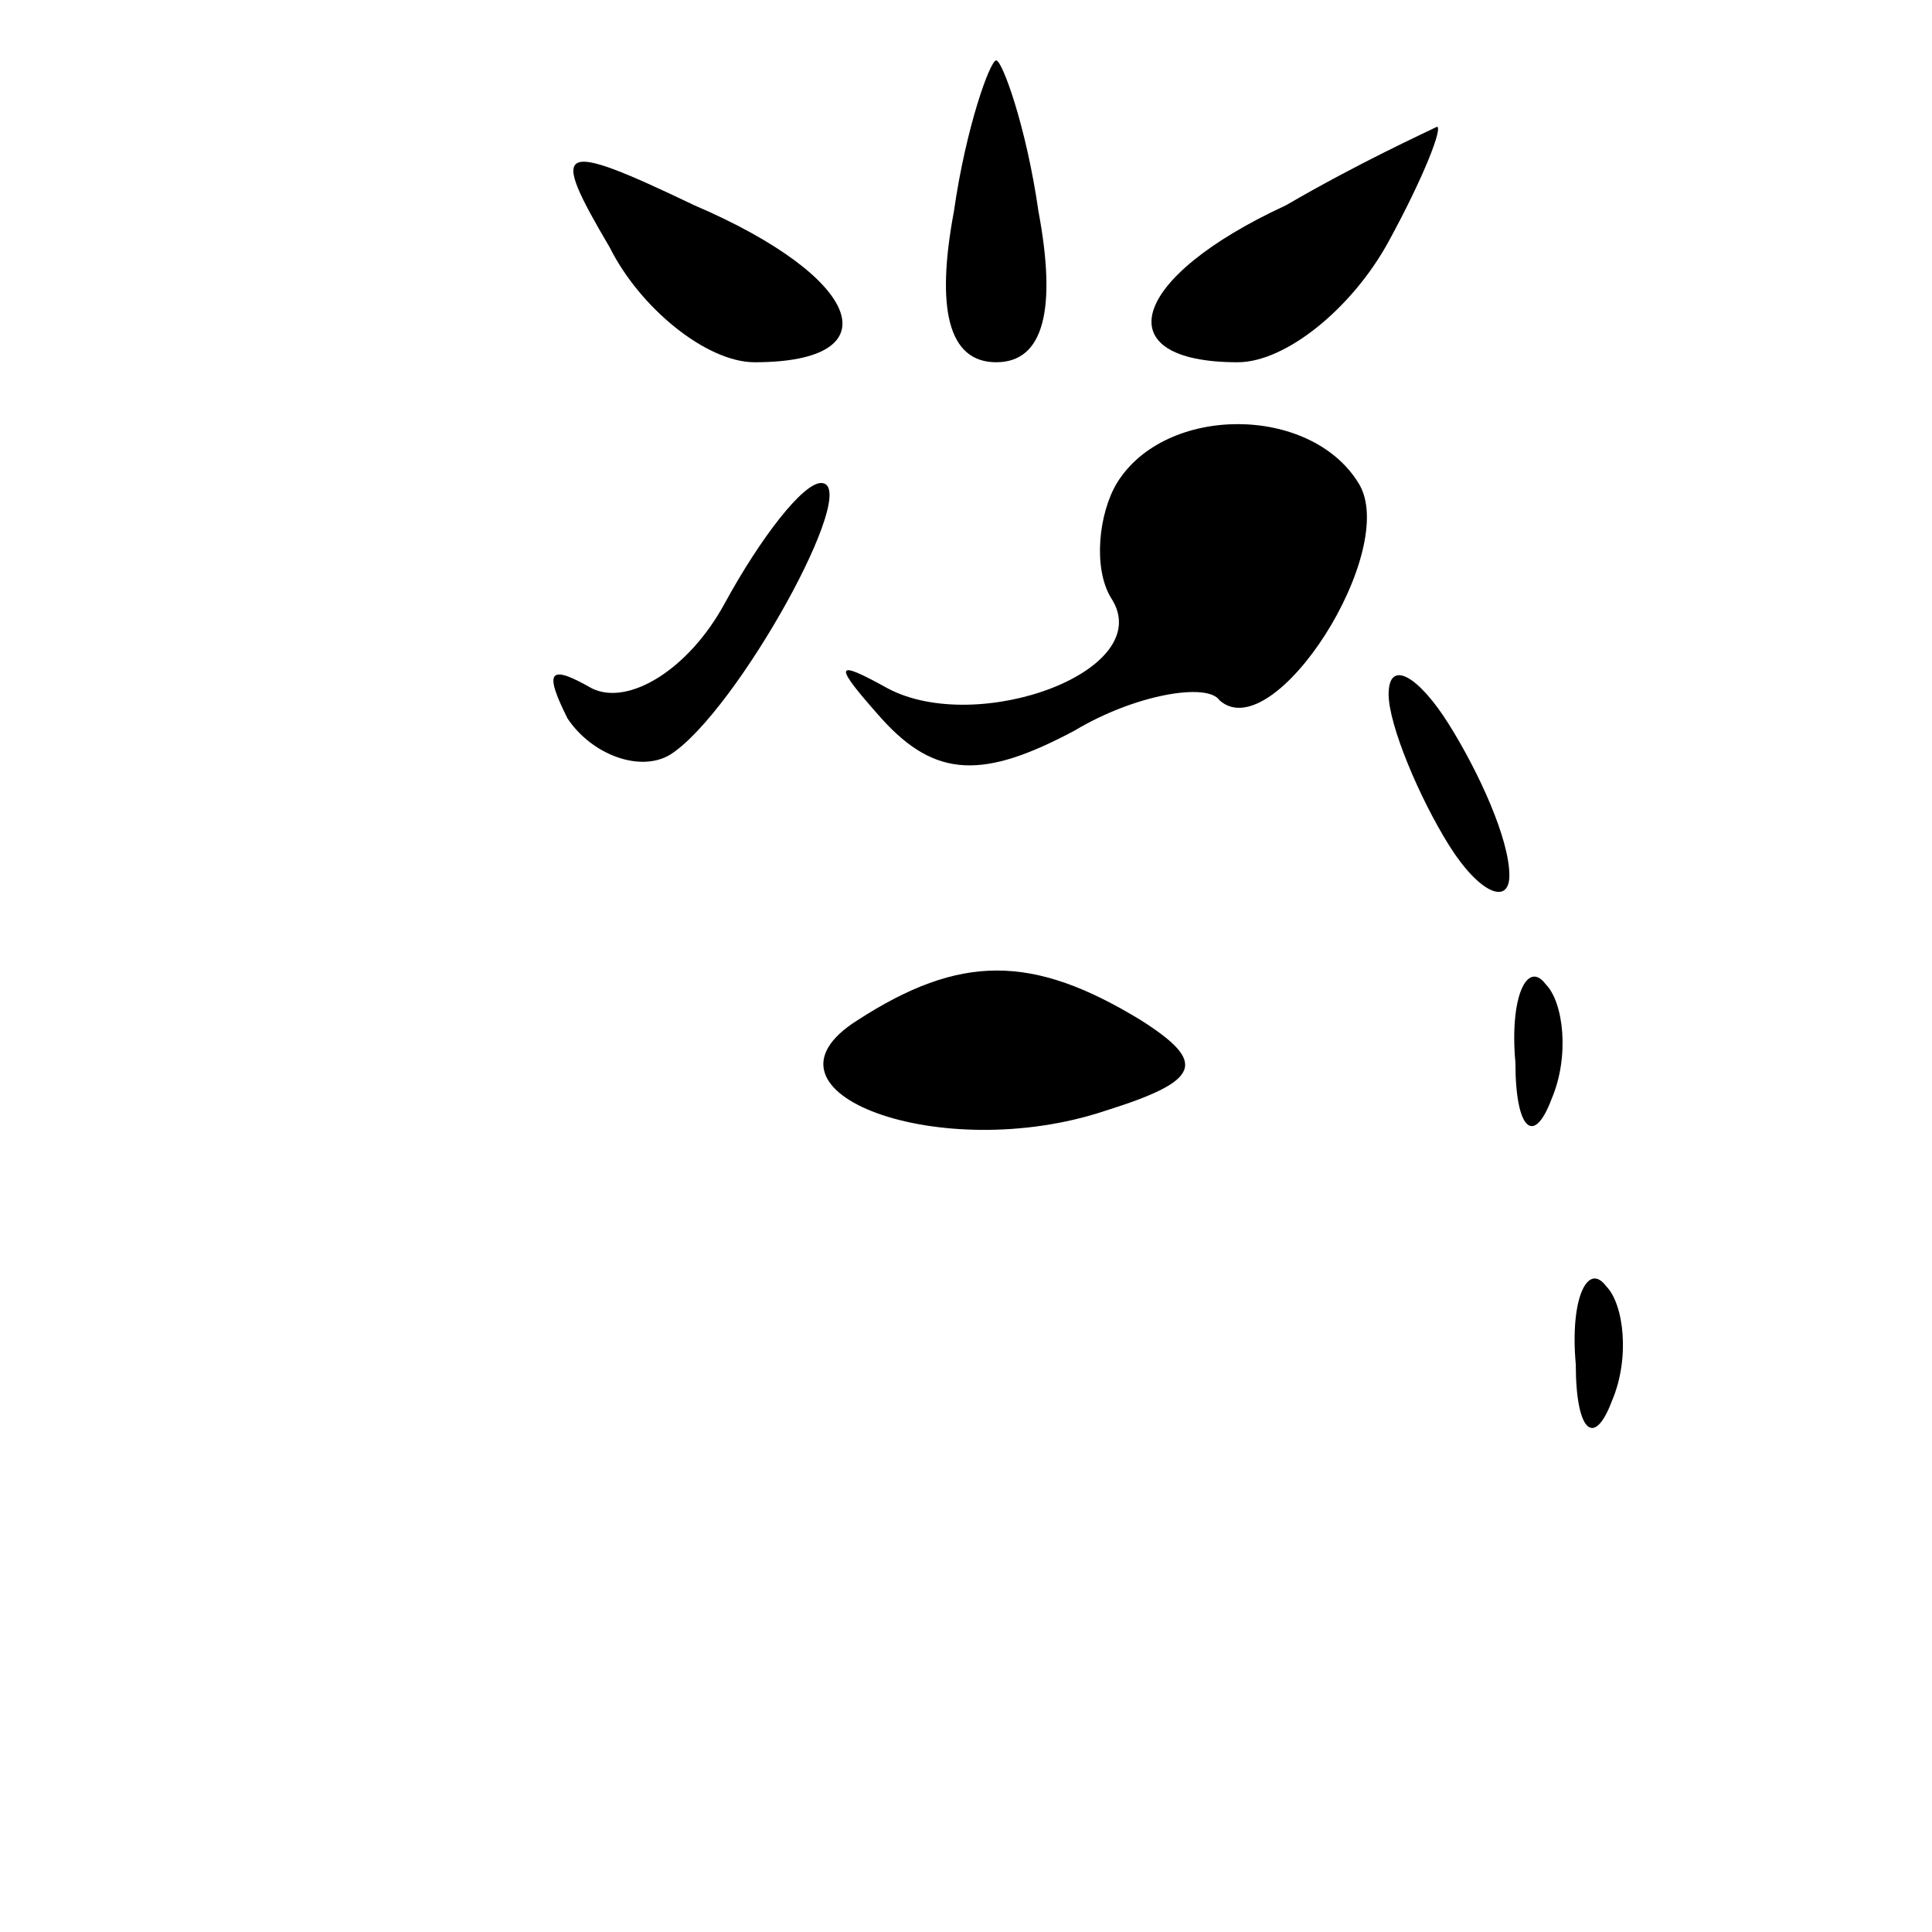 <?xml version="1.0" standalone="no"?>
<!DOCTYPE svg PUBLIC "-//W3C//DTD SVG 20010904//EN"
 "http://www.w3.org/TR/2001/REC-SVG-20010904/DTD/svg10.dtd">
<svg version="1.0" xmlns="http://www.w3.org/2000/svg"
 width="32pt" height="32pt" viewBox="0 0 32 32"
 preserveAspectRatio="xMidYMid meet">
<g transform="translate(0,32) scale(0.1,-0.1)"
fill="#000000" stroke="none">
<path fill="#000000" stroke="none" d="M158 285 c-3 -16 -1 -25 7 -25 8 0 10
9 7 25 -2 14 -6 25 -7 25 -1 0 -5 -11 -7 -25z"/>
<path fill="#000000" stroke="none" d="M101 279 c5 -10 16 -19 24 -19 23 0 18
14 -10 26 -23 11 -24 10 -14 -7z"/>
<path fill="#000000" stroke="none" d="M213 286 c-26 -12 -30 -26 -8 -26 8 0
19 9 25 20 6 11 9 19 8 19 -2 -1 -13 -6 -25 -13z"/>
<path fill="#000000" stroke="none" d="M185 240 c-3 -5 -4 -14 -1 -19 8 -12
-22 -23 -37 -15 -9 5 -9 4 -1 -5 9 -10 17 -10 32 -2 10 6 22 8 24 5 9 -8 30
25 23 36 -8 13 -32 13 -40 0z"/>
<path fill="#000000" stroke="none" d="M120 220 c-6 -11 -16 -17 -22 -14 -7 4
-8 3 -4 -5 4 -6 12 -9 17 -6 11 7 32 45 25 45 -3 0 -10 -9 -16 -20z"/>
<path fill="#000000" stroke="none" d="M230 205 c0 -5 5 -17 10 -25 5 -8 10
-10 10 -5 0 6 -5 17 -10 25 -5 8 -10 11 -10 5z"/>
<path fill="#000000" stroke="none" d="M142 151 c-19 -12 14 -24 41 -15 16 5
17 8 6 15 -18 11 -30 11 -47 0z"/>
<path fill="#000000" stroke="none" d="M251 144 c0 -11 3 -14 6 -6 3 7 2 16
-1 19 -3 4 -6 -2 -5 -13z"/>
<path fill="#000000" stroke="none" d="M261 94 c0 -11 3 -14 6 -6 3 7 2 16 -1
19 -3 4 -6 -2 -5 -13z"/>
</g>
</svg>
